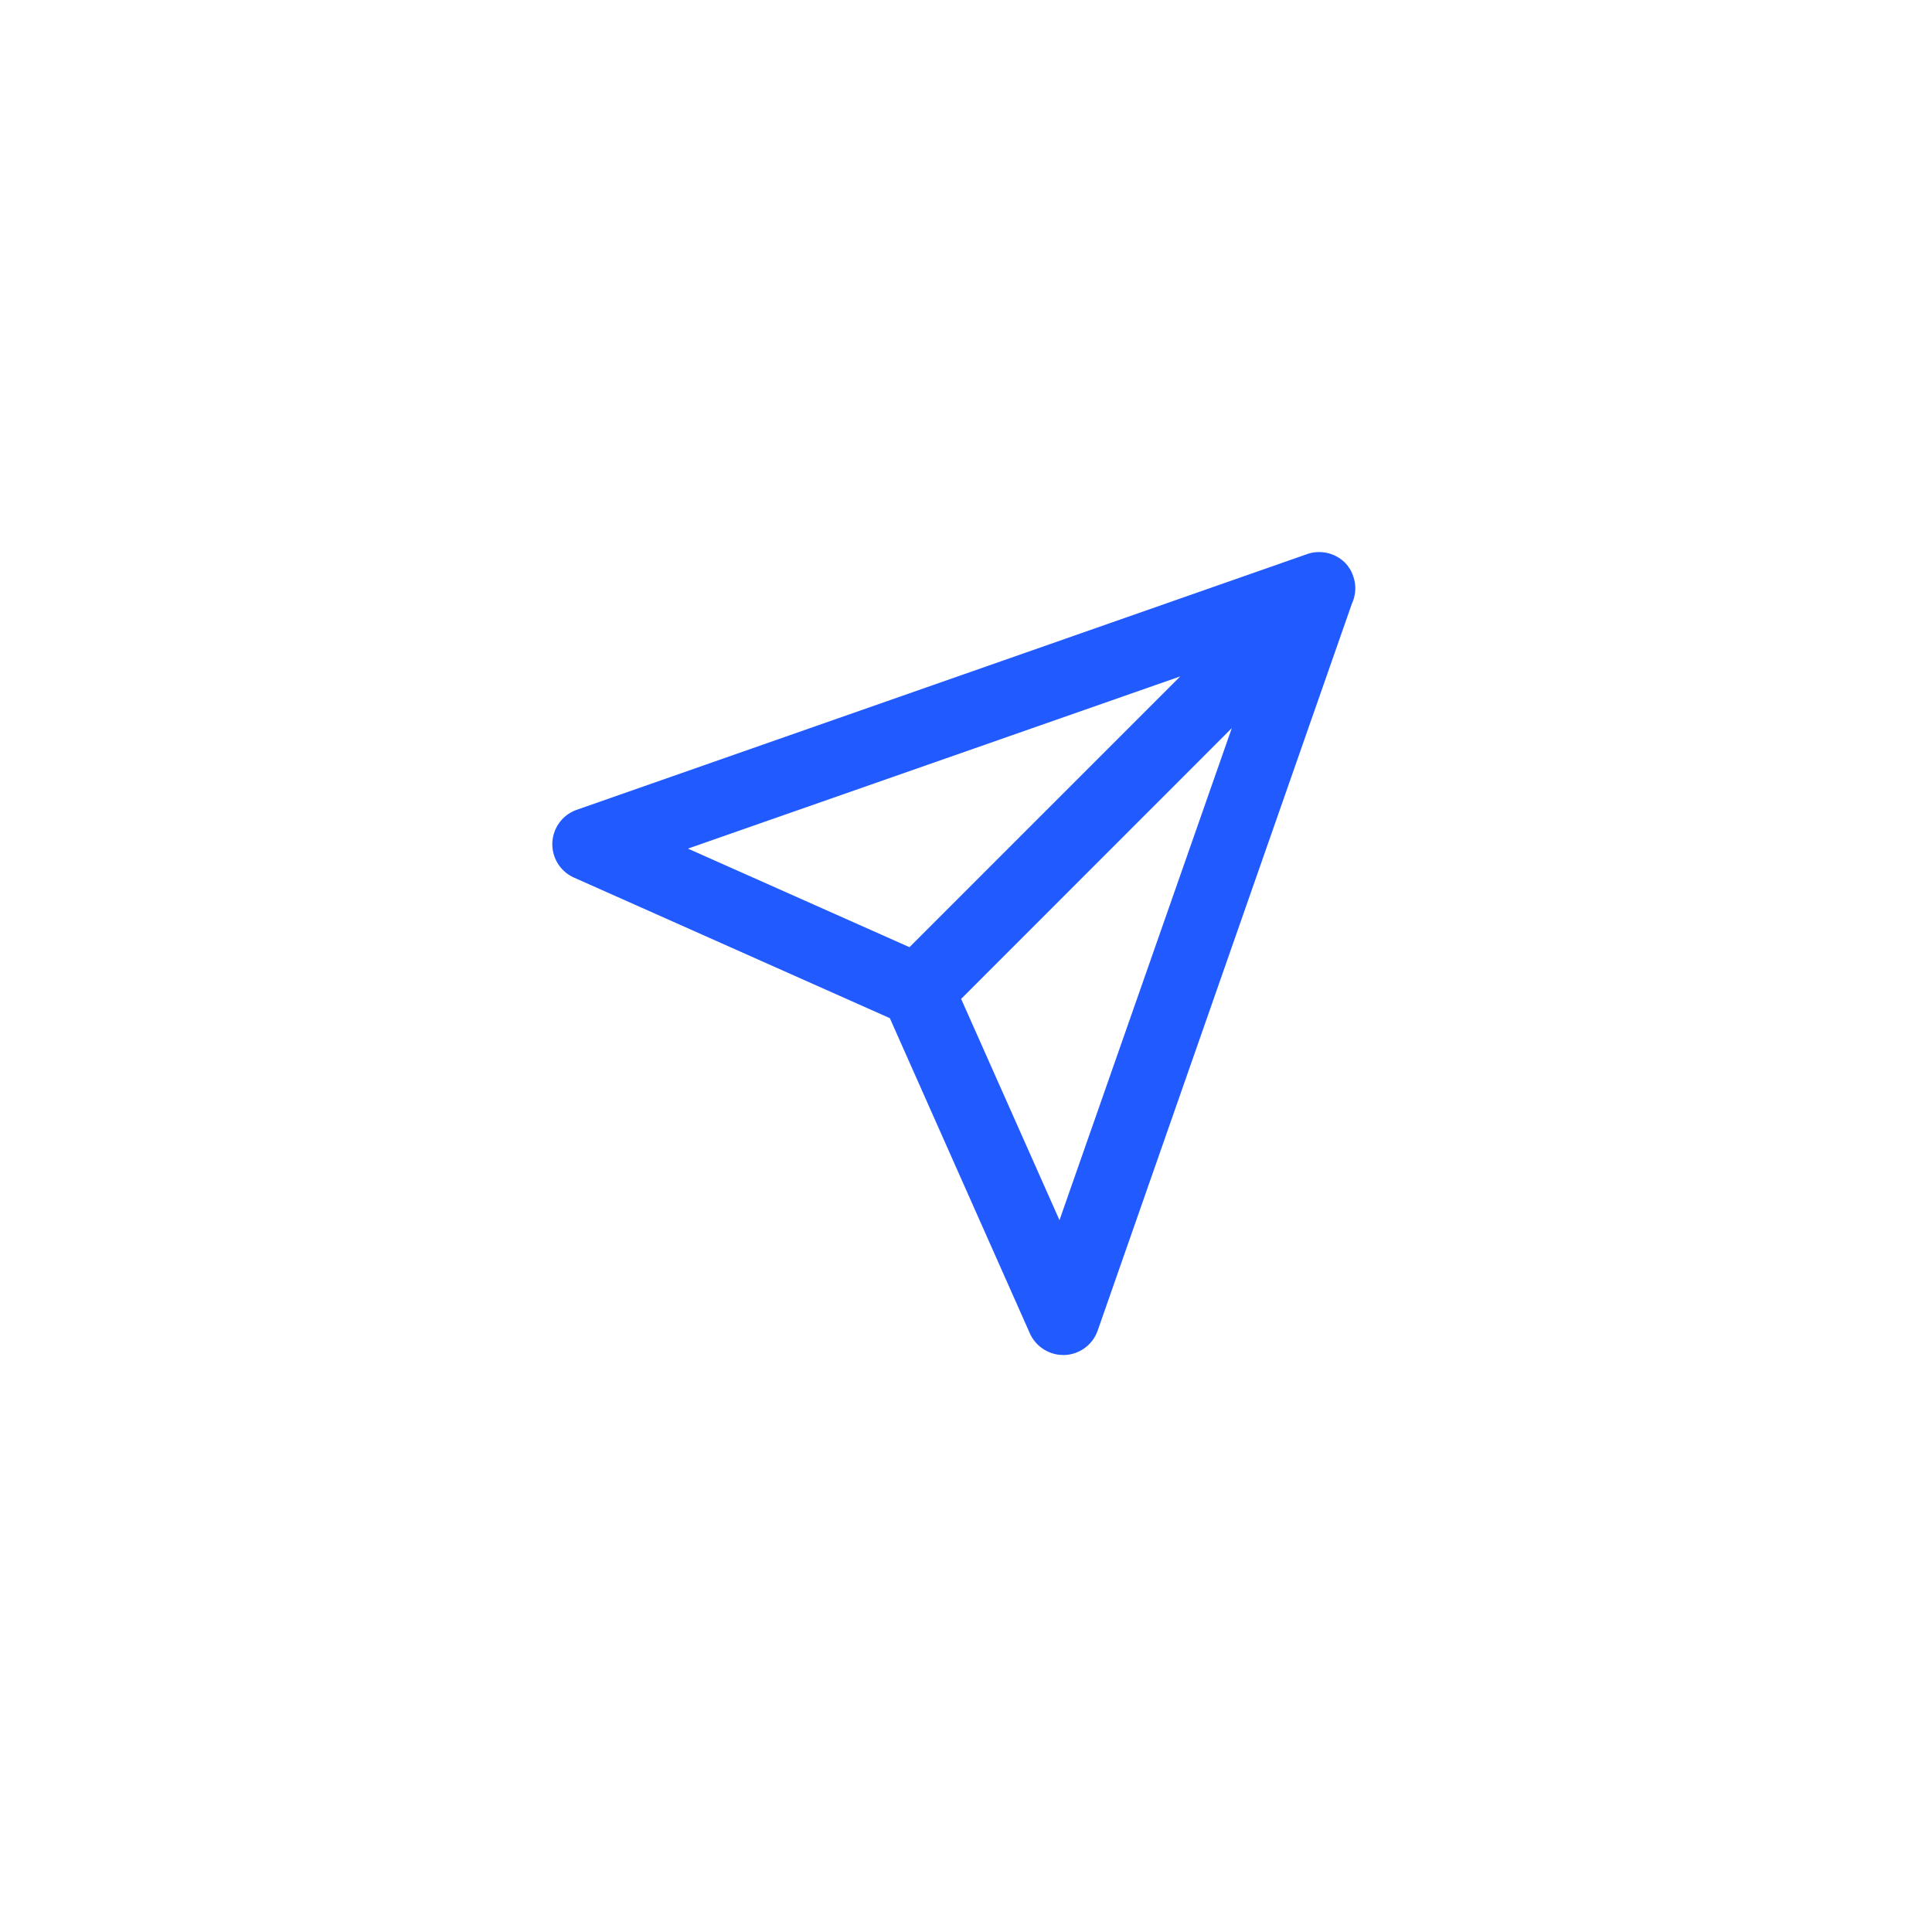 <svg xmlns="http://www.w3.org/2000/svg" width="38.48" height="38.48" viewBox="0 0 38.48 38.48">
    <g transform="translate(-60 -291.242)">
        <rect data-name="Retângulo 447" width="38.48" height="38.48" rx="19" transform="translate(60 291.242)" style="fill:transparent"/>
        <path data-name="Caminho 3854" d="m21017.516 21606.566-2.793-6.287-6.291-2.8a.727.727 0 0 1 .055-1.35l14.545-5.092a.7.7 0 0 1 .242-.041.729.729 0 0 1 .516.213l.033.035.006.008.025.031v.006l.029.039c.008.012.016.025.023.039a.734.734 0 0 1 .039.09.721.721 0 0 1-.018.563l-5.064 14.48a.728.728 0 0 1-.66.488.138.138 0 0 1-.027 0 .732.732 0 0 1-.66-.422zm.586-2.264 3.432-9.8-5.391 5.393zm-7.4-7.4 4.412 1.963 5.393-5.393z" transform="translate(-20937 -21288.758)" style="fill:#215aff"/>
    </g>
</svg>
